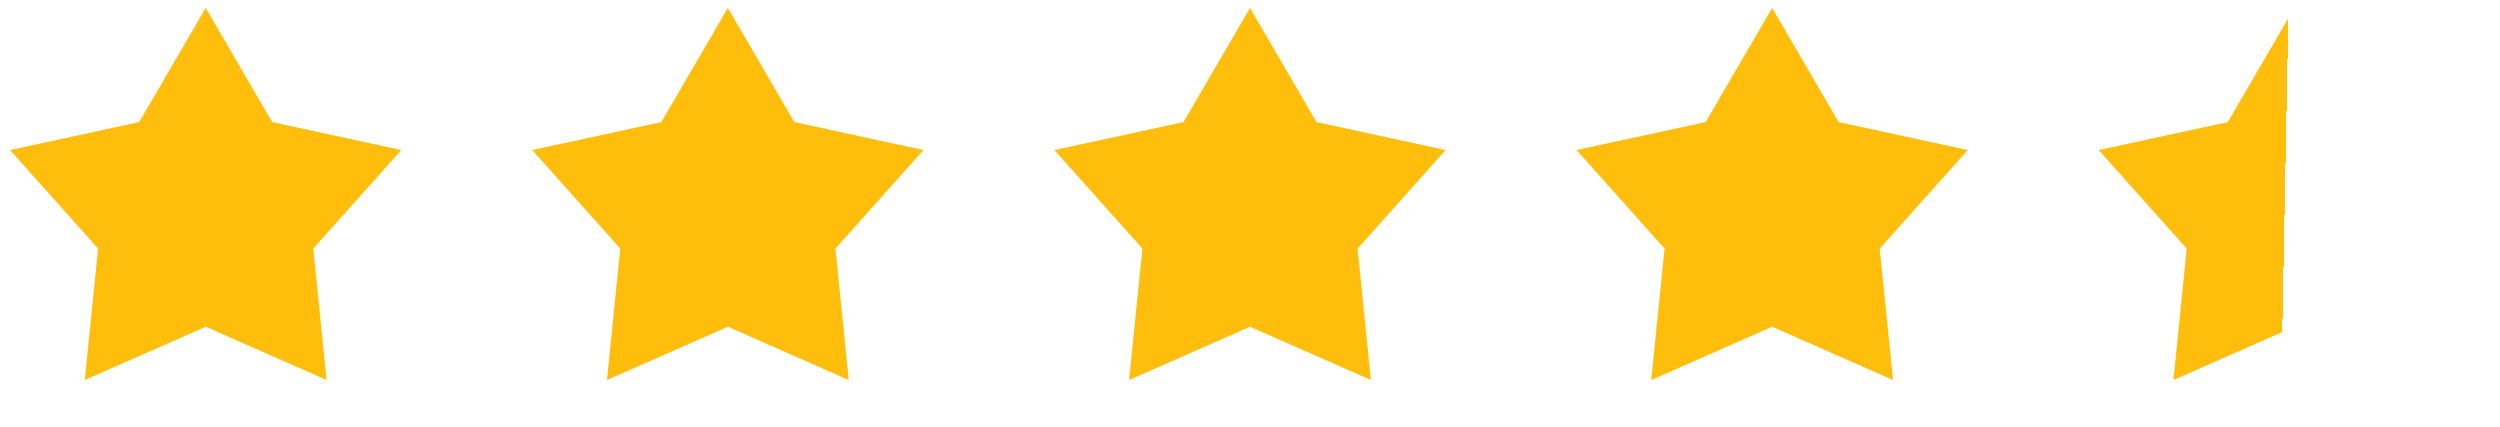 <svg width="158" height="27" viewBox="0 0 158 27" fill="none" xmlns="http://www.w3.org/2000/svg">
<path d="M13 0.5L17.203 7.716L25.364 9.483L19.8 15.71L20.641 24.017L13 20.65L5.359 24.017L6.2 15.71L0.636 9.483L8.797 7.716L13 0.5Z" fill="#FFBE0B"/>
<path d="M46 0.5L50.203 7.716L58.364 9.483L52.8 15.71L53.641 24.017L46 20.65L38.359 24.017L39.2 15.71L33.636 9.483L41.797 7.716L46 0.5Z" fill="#FFBE0B"/>
<path d="M79 0.5L83.203 7.716L91.364 9.483L85.8 15.71L86.641 24.017L79 20.65L71.359 24.017L72.2 15.71L66.636 9.483L74.797 7.716L79 0.5Z" fill="#FFBE0B"/>
<path d="M112 0.5L116.203 7.716L124.364 9.483L118.8 15.71L119.641 24.017L112 20.65L104.359 24.017L105.2 15.71L99.636 9.483L107.797 7.716L112 0.5Z" fill="#FFBE0B"/>
<path d="M145 0.5L149.203 7.716L157.364 9.483L151.8 15.71L152.641 24.017L145 20.65L137.359 24.017L138.2 15.71L132.636 9.483L140.797 7.716L145 0.5Z" fill="url(#paint0_linear_6_158)"/>
<defs>
<linearGradient id="paint0_linear_6_158" x1="132" y1="9.5" x2="158" y2="10" gradientUnits="userSpaceOnUse">
<stop stop-color="#FFBE0B"/>
<stop offset="0.479" stop-color="#FFBE0B"/>
<stop offset="0.479" stop-color="#FFBE0B" stop-opacity="0.011"/>
<stop offset="0.479" stop-color="#FFBE0B" stop-opacity="0"/>
<stop offset="0.479" stop-color="#FFBE0B" stop-opacity="0"/>
<stop offset="0.479" stop-color="#FFBE0B" stop-opacity="0"/>
</linearGradient>
</defs>
</svg>
